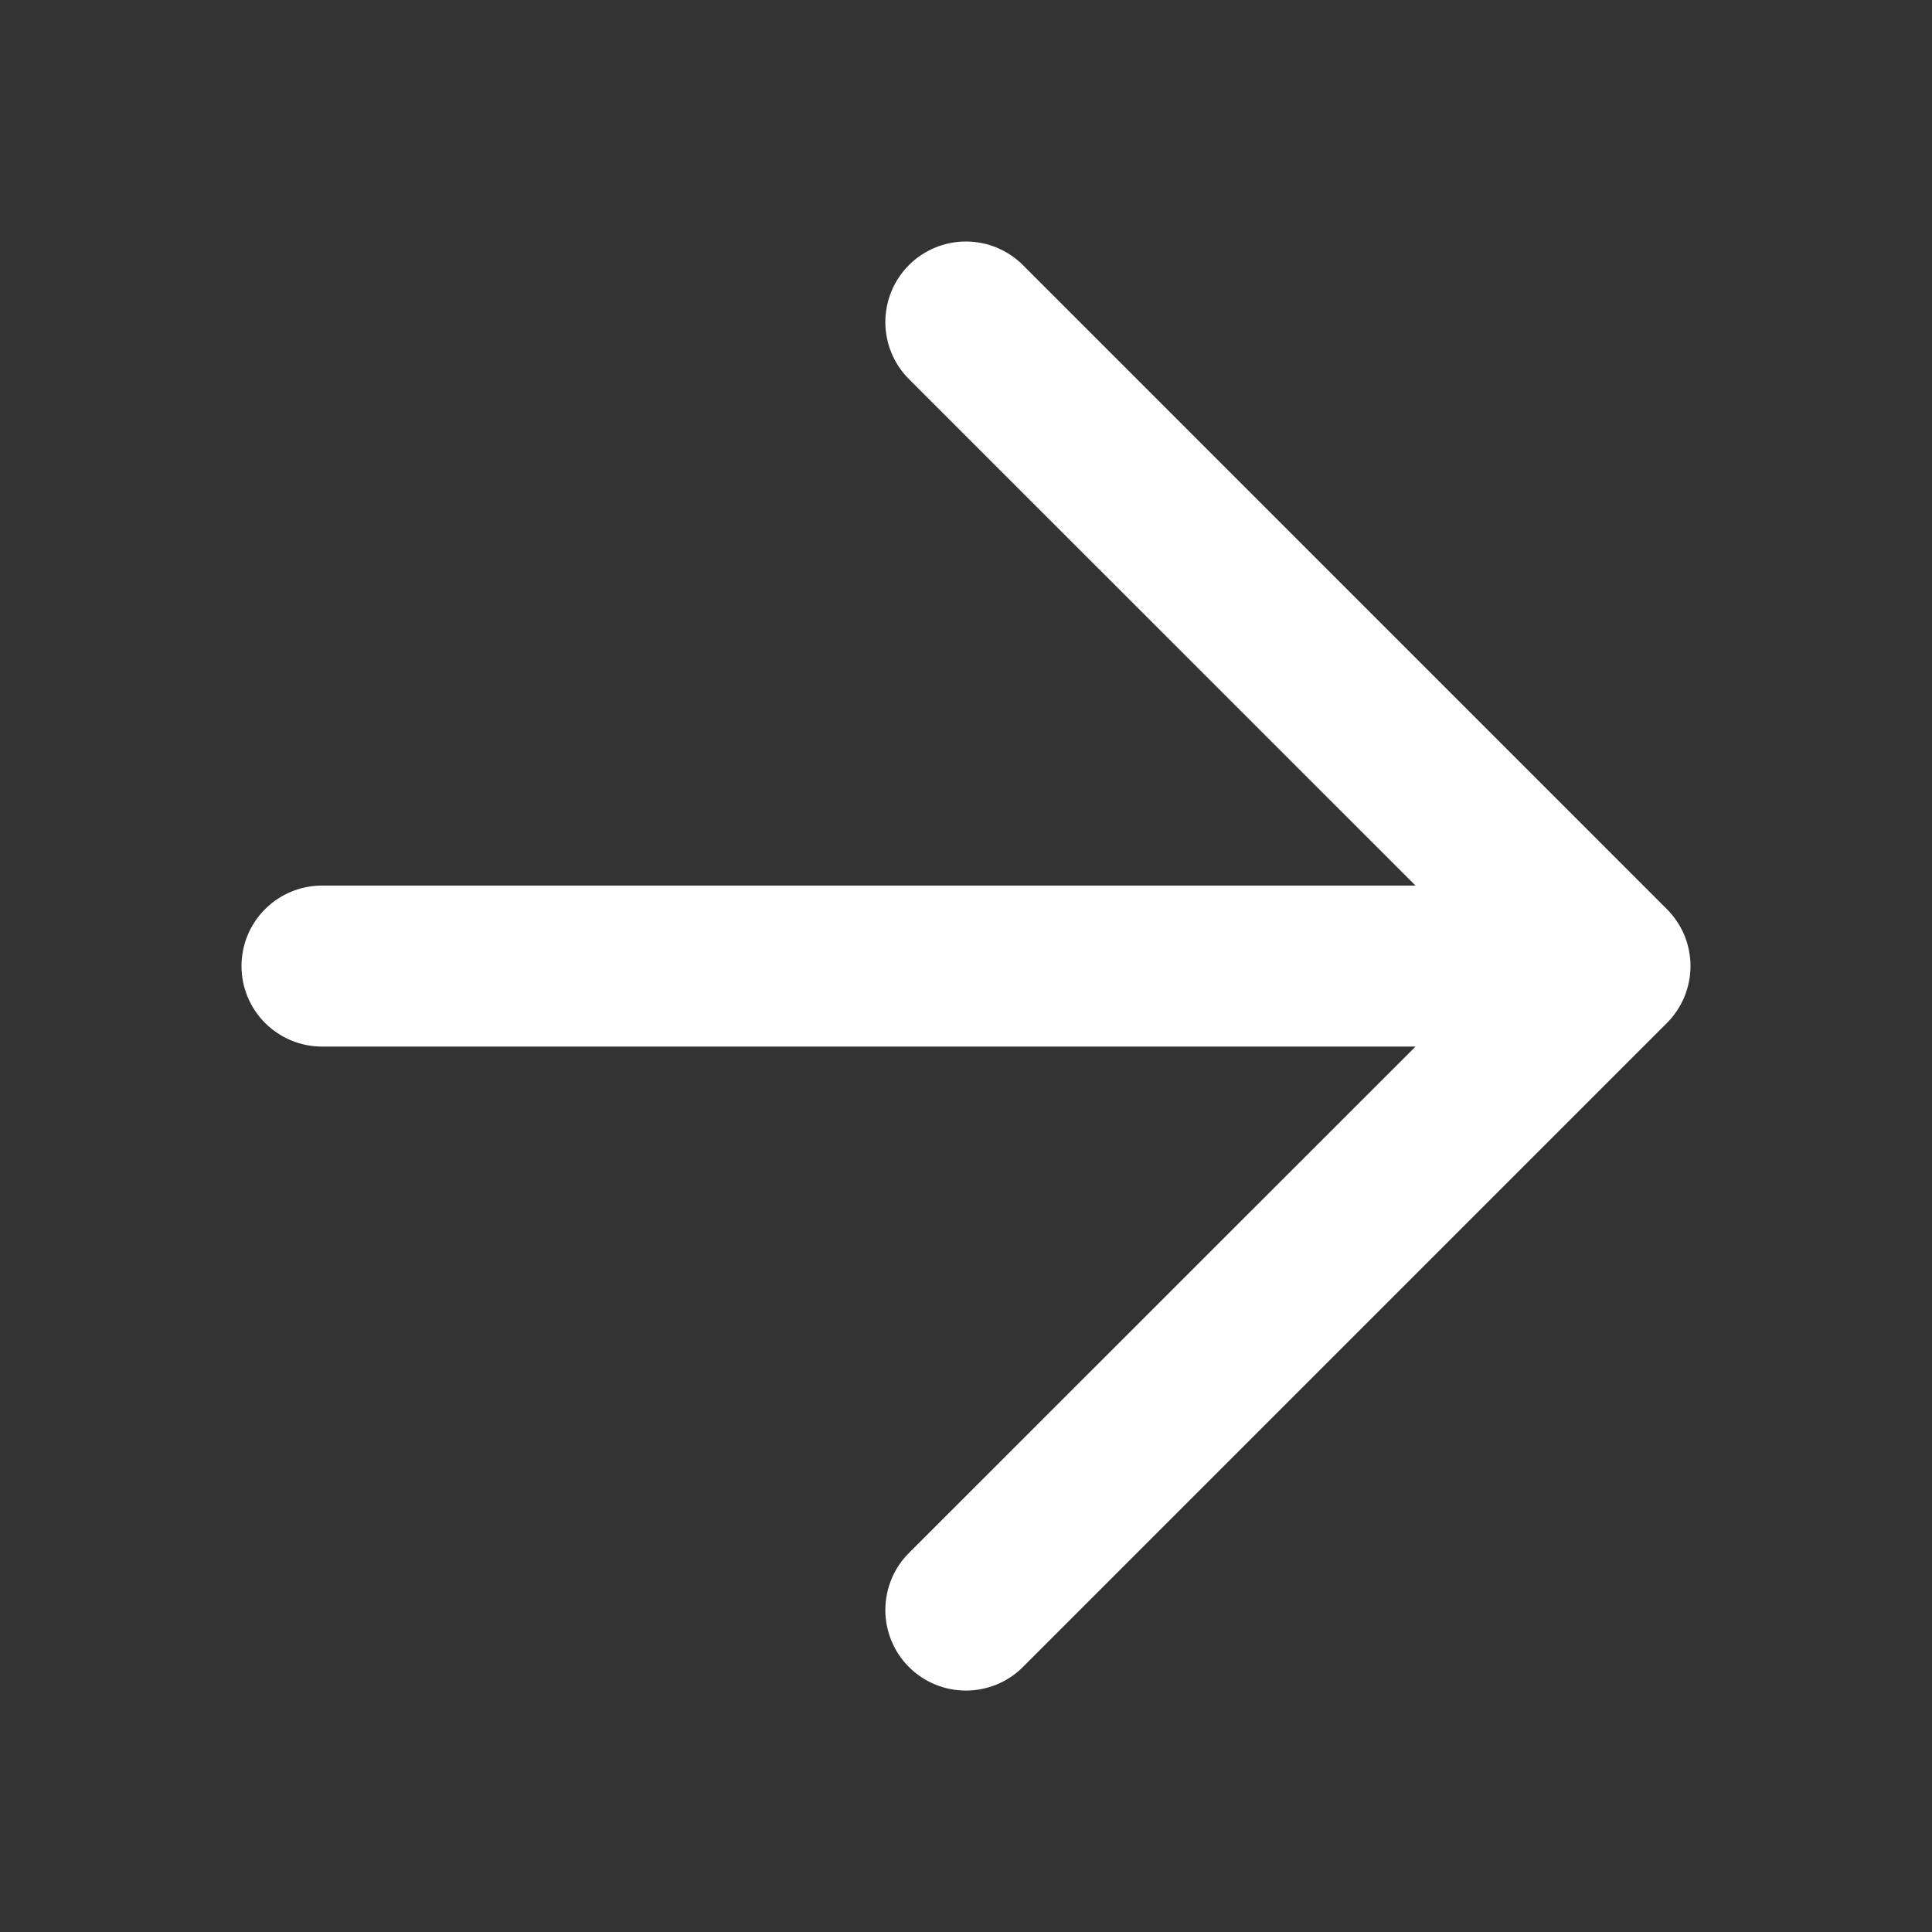 <svg width="24" height="24" viewBox="0 0 24 24" fill="none" xmlns="http://www.w3.org/2000/svg">
<rect x="0" y="0" width="24" height="24" fill="#333333" stroke="none"/>
<path fill-rule="evenodd" clip-rule="evenodd" d="M3 12.001C3 11.735 3.105 11.481 3.293 11.294C3.48 11.106 3.735 11.001 4 11.001H17.584L11.291 4.709C11.198 4.616 11.124 4.506 11.074 4.384C11.024 4.263 10.998 4.133 10.998 4.001C10.998 3.87 11.024 3.74 11.074 3.618C11.124 3.497 11.198 3.386 11.291 3.293C11.384 3.2 11.494 3.127 11.616 3.076C11.737 3.026 11.867 3 11.999 3C12.13 3 12.261 3.026 12.382 3.076C12.504 3.127 12.614 3.2 12.707 3.293L20.706 11.293C20.799 11.386 20.873 11.496 20.924 11.617C20.974 11.739 21 11.869 21 12.001C21 12.132 20.974 12.262 20.924 12.384C20.873 12.505 20.799 12.616 20.706 12.709L12.707 20.708C12.614 20.801 12.504 20.875 12.382 20.925C12.261 20.975 12.13 21.001 11.999 21.001C11.867 21.001 11.737 20.975 11.616 20.925C11.494 20.875 11.384 20.801 11.291 20.708C11.198 20.615 11.124 20.505 11.074 20.383C11.024 20.262 10.998 20.131 10.998 20C10.998 19.869 11.024 19.738 11.074 19.617C11.124 19.495 11.198 19.385 11.291 19.292L17.584 13.001H4C3.735 13.001 3.48 12.895 3.293 12.708C3.105 12.52 3 12.266 3 12.001Z" fill="white"/>
</svg>
